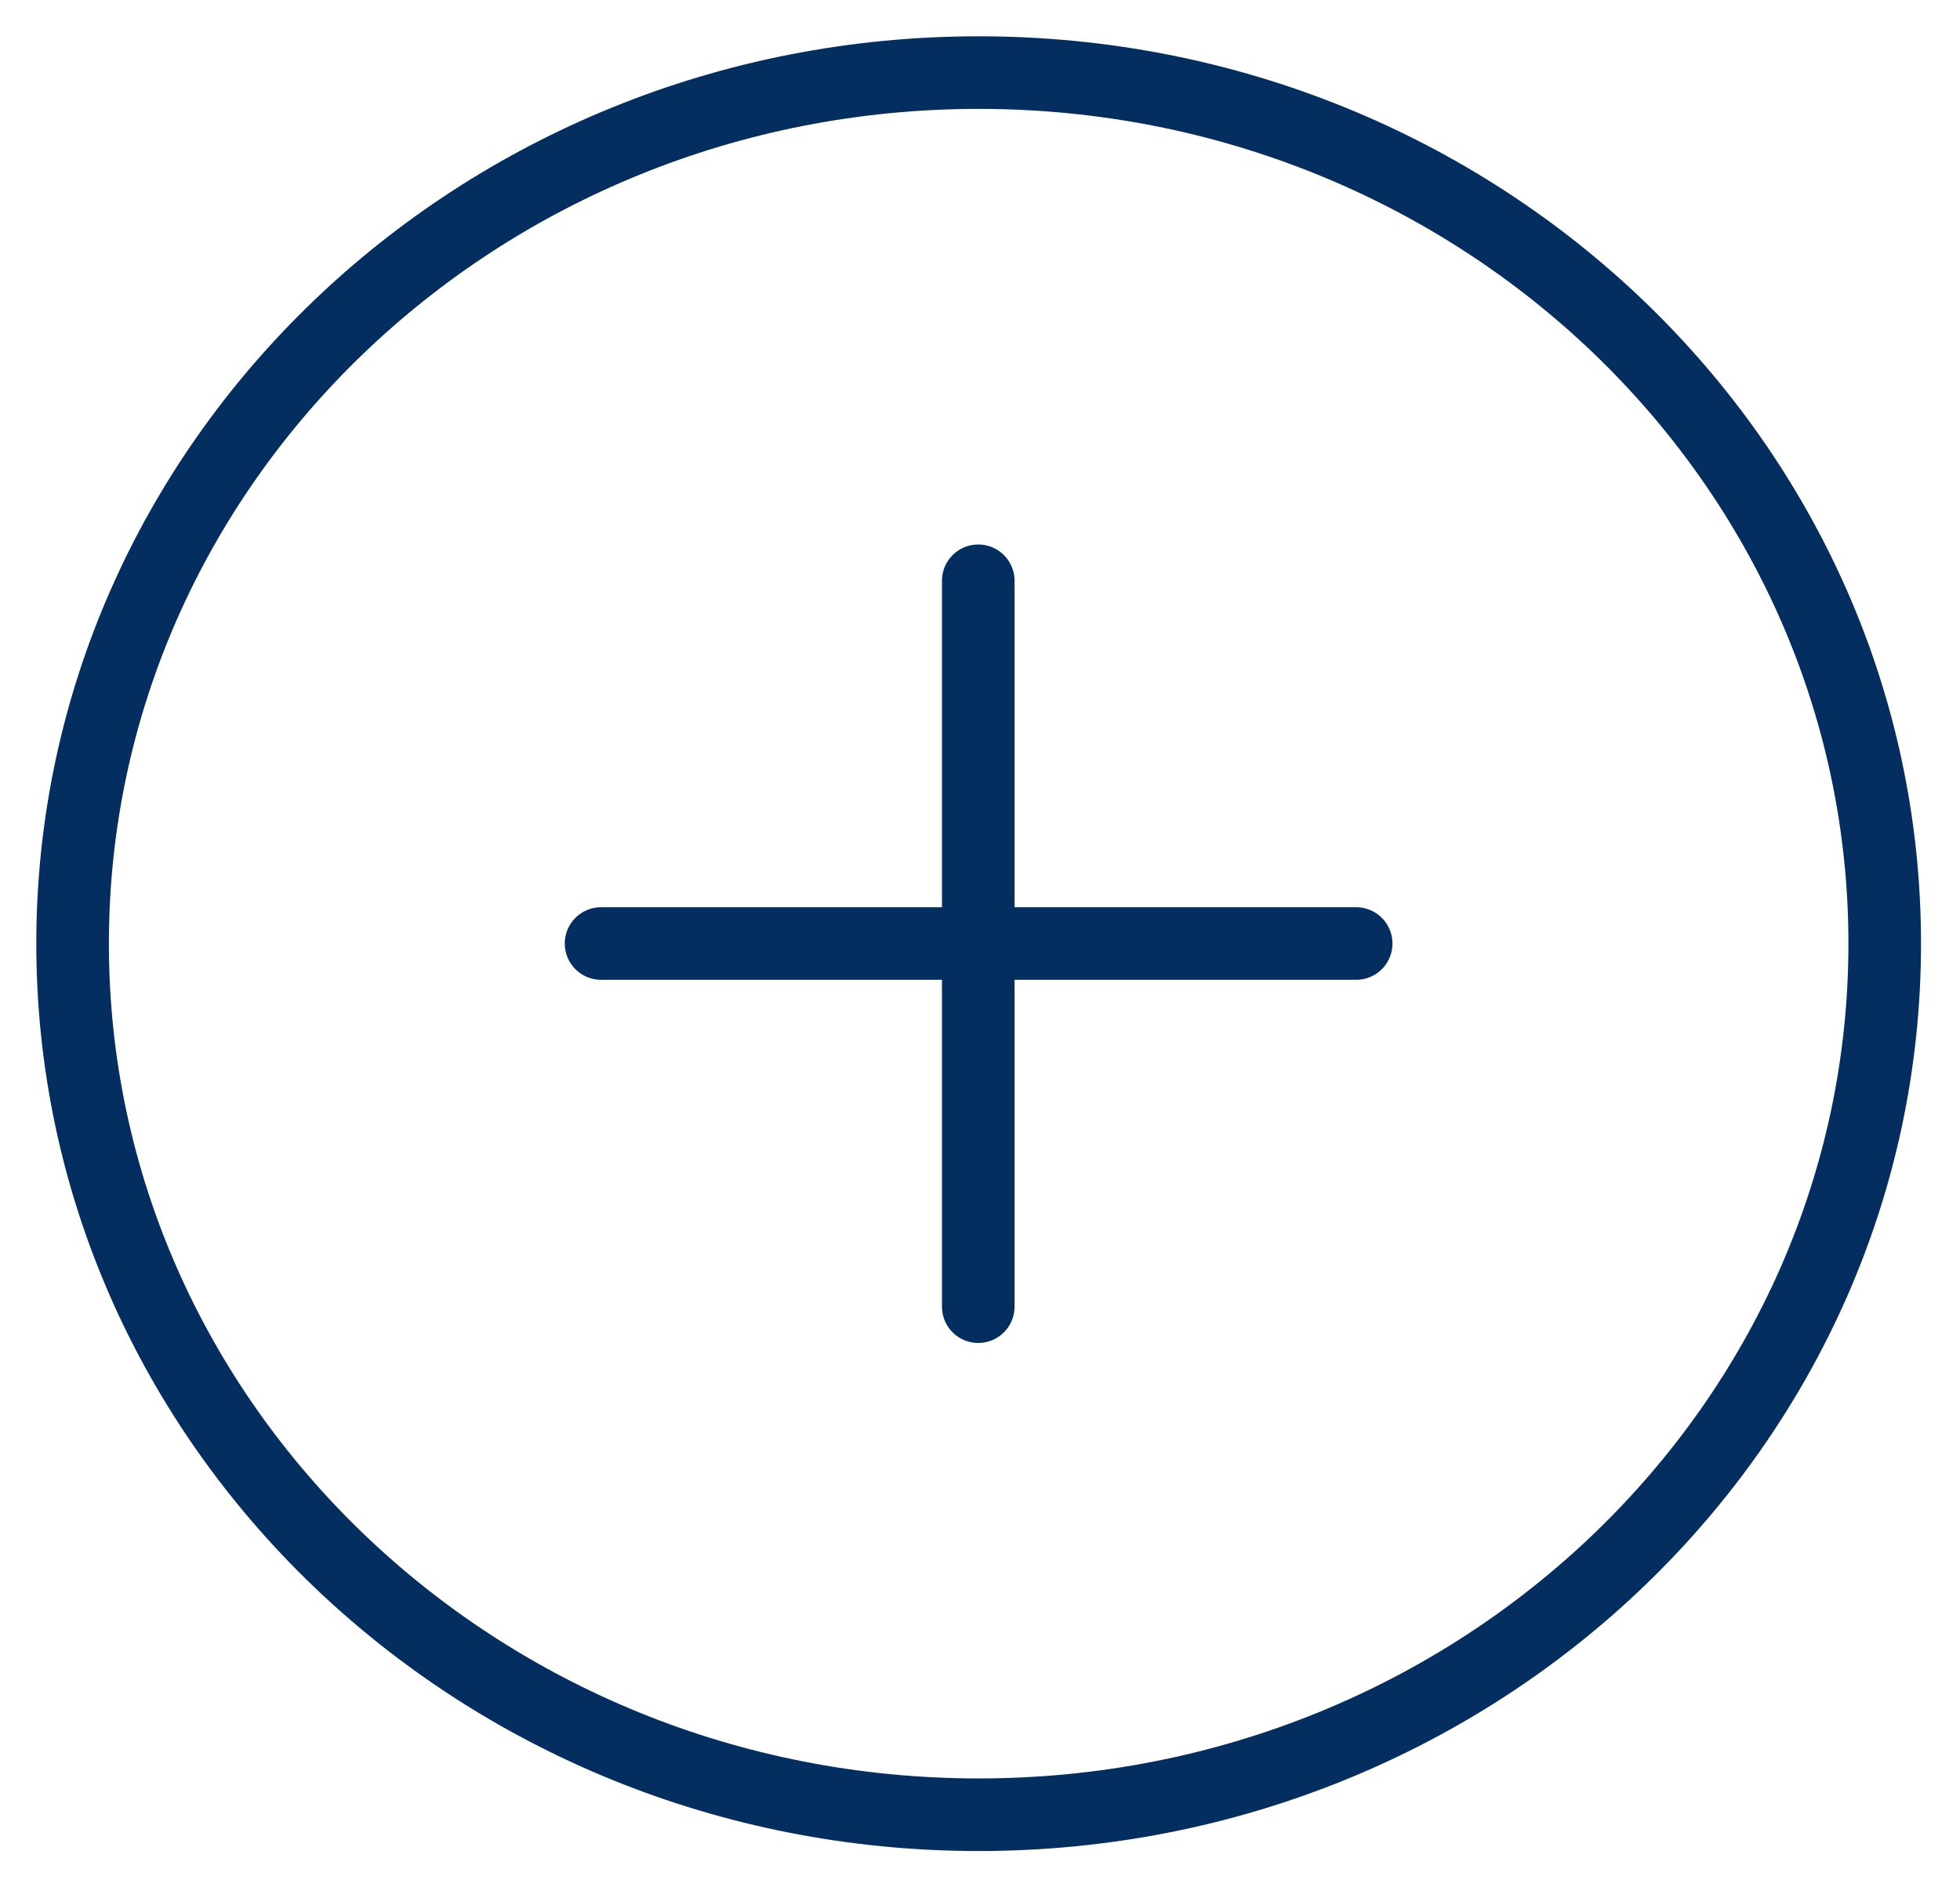 <svg width="27" height="26" viewBox="0 0 27 26" fill="none" xmlns="http://www.w3.org/2000/svg">
<path d="M13.482 25C20.375 25 25.963 19.627 25.963 13C25.963 6.373 20.375 1 13.482 1C6.588 1 1 6.373 1 13C1 19.627 6.588 25 13.482 25Z" stroke="#042E60" stroke-miterlimit="10"/>
<path d="M8.28 12.998H18.682" stroke="#042E60" stroke-linecap="round" stroke-linejoin="round"/>
<path d="M13.476 8.001V18.001" stroke="#042E60" stroke-linecap="round" stroke-linejoin="round"/>
</svg>
